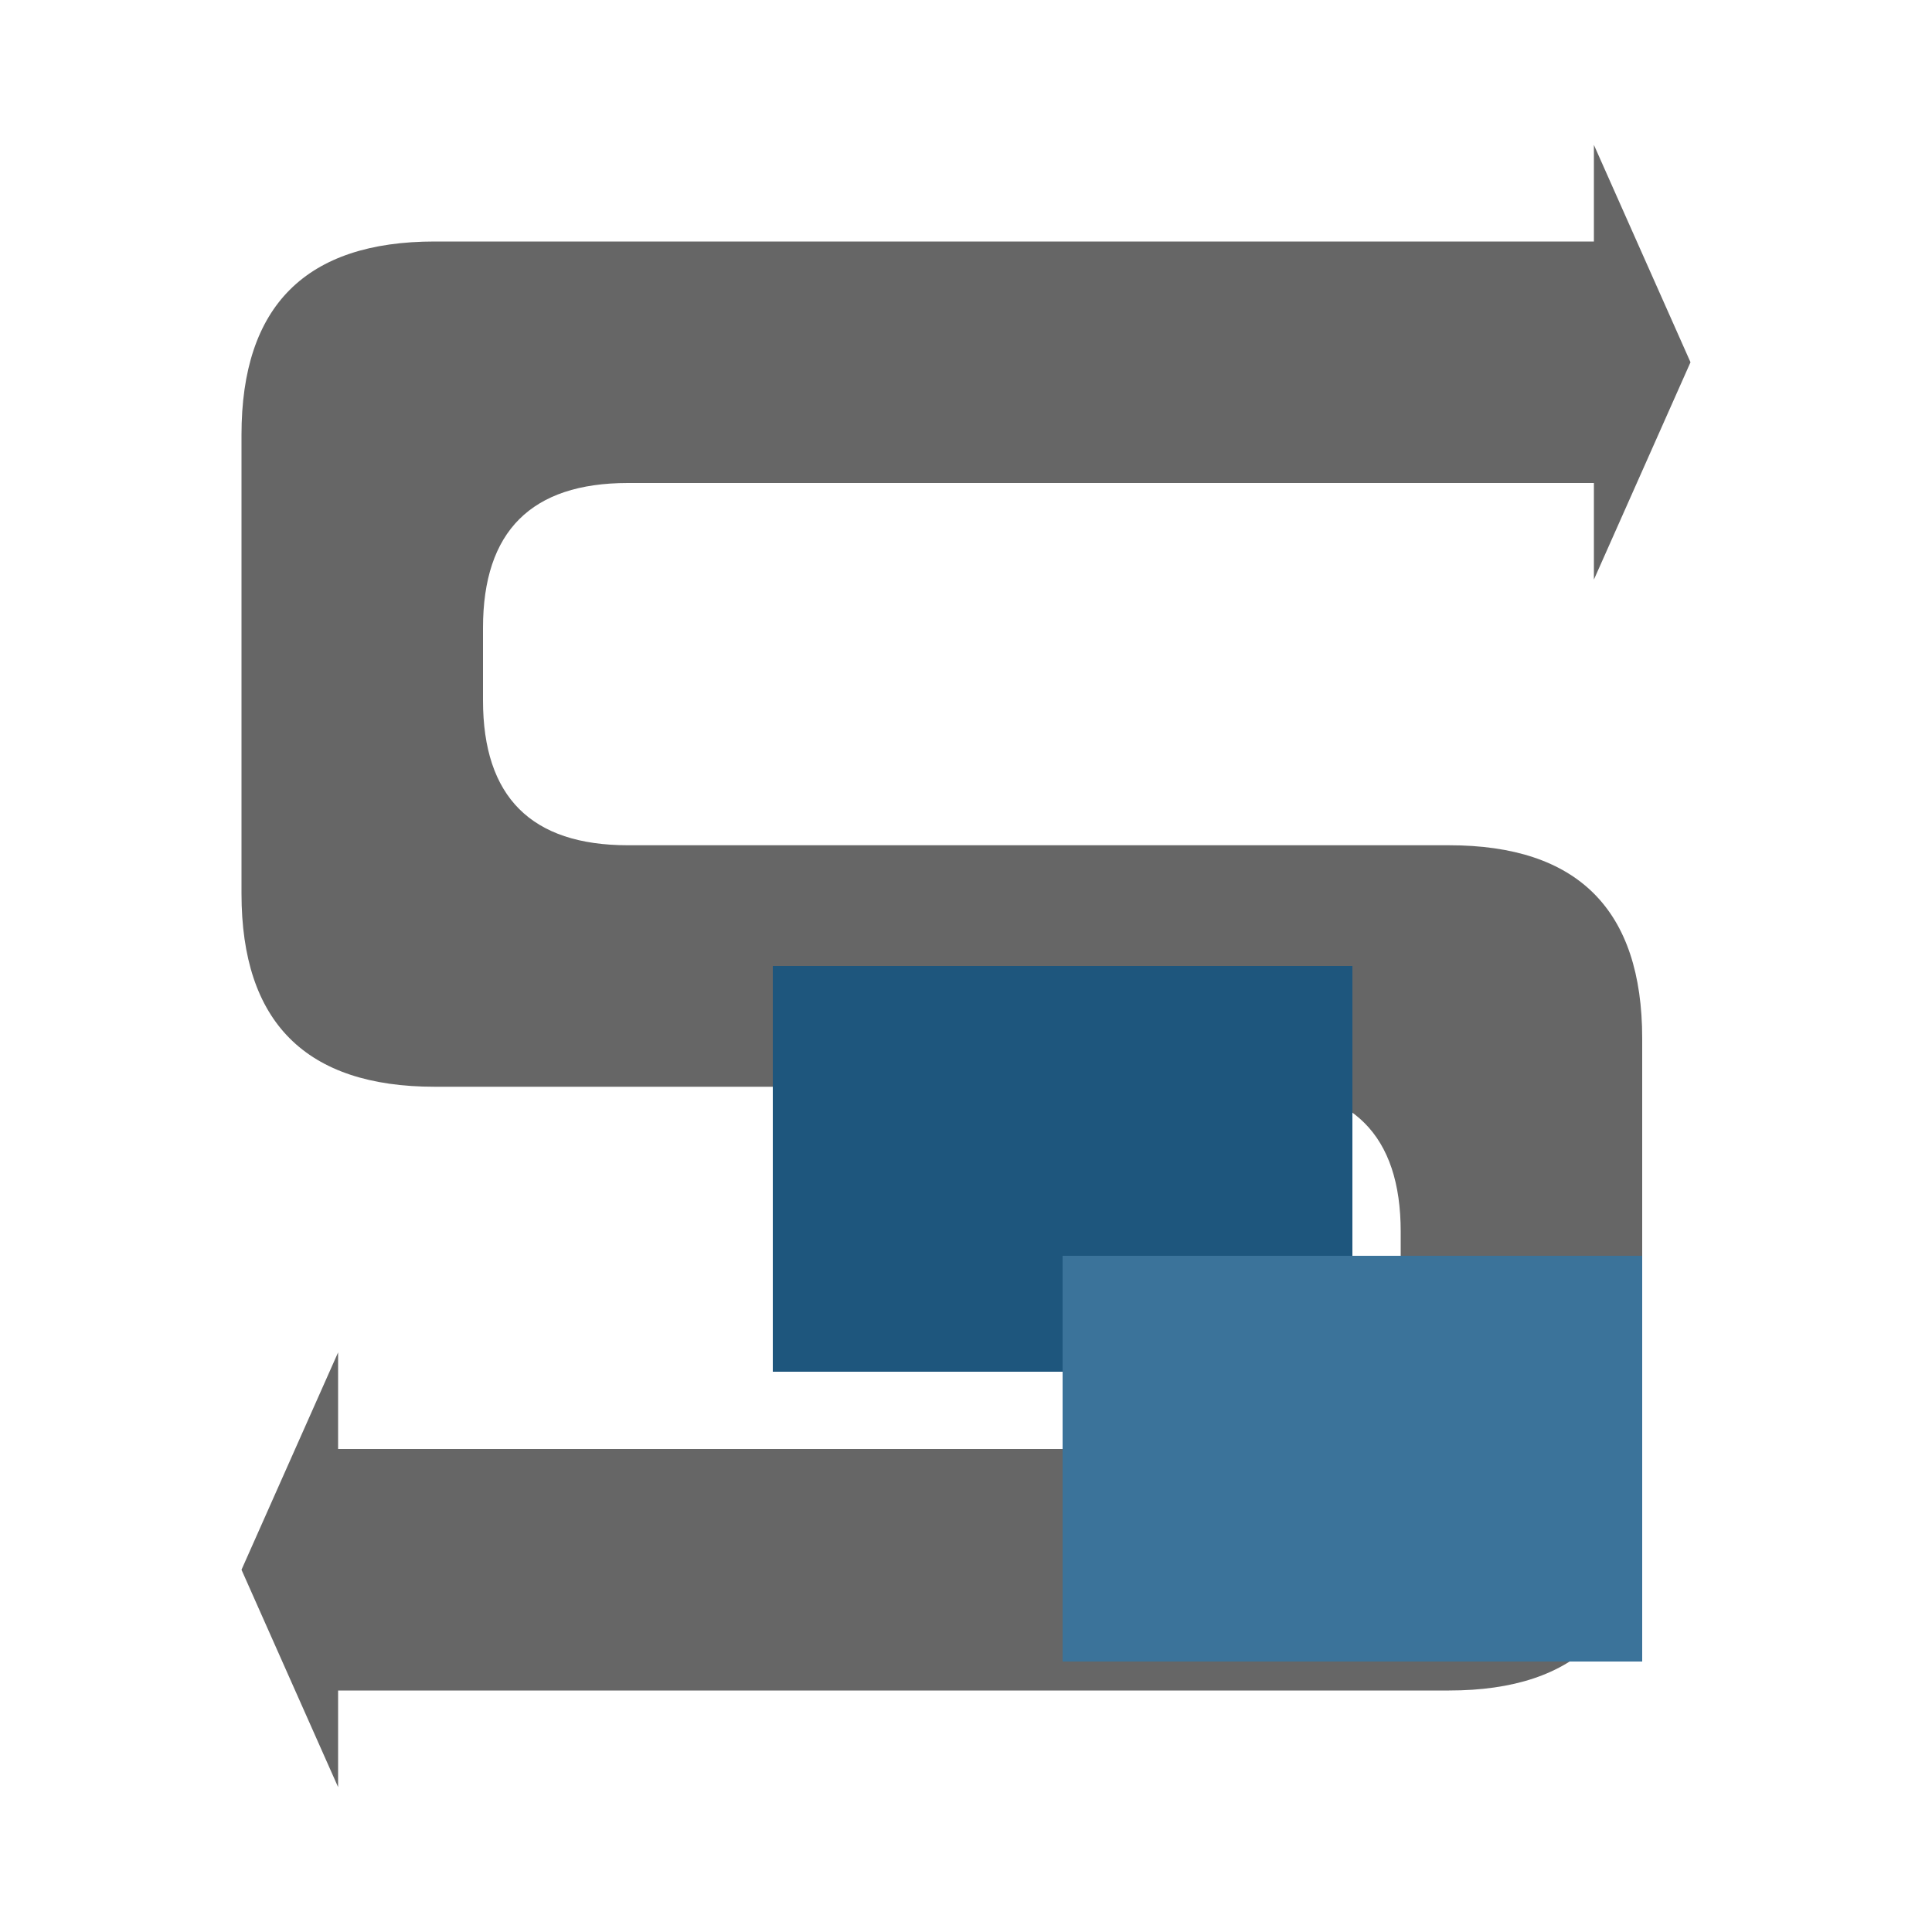 <?xml version="1.0" encoding="UTF-8"?>
<svg xmlns="http://www.w3.org/2000/svg" version="1.1" height="48px" width="48px" viewBox="0 0 100 100">
  <path style="fill:#000;opacity:0.6" d="m 82.5,12.5 -60,0 q -10,0 -10,10 l 0,23.75 q 0,10 10,10 l 42.5,0 q 7.5,0 7.5,7.5 l 0,3.75 q 0,7.5 -7.5,7.5 l -47.5,0 0,-5 l -5,11.25 5,11.25 0,-5 57.5,0 q 10,0 10,-10 l 0,-23.75 q 0,-10 -10,-10 l -42.5,0 q -7.5,0 -7.5,-7.5 l 0,-3.75 q 0,-7.5 7.5,-7.5 l 50,0 0,5 5,-11.25 -5,-11.25 0,5 z"/>
  <path style="fill:#1E567D;" d="m 40,50 30,0 0,21 -30,0 z"/>
  <path style="fill:#3B739A;" d="m 55,65 30,0 0,21 -30,0 z"/>


</svg>
